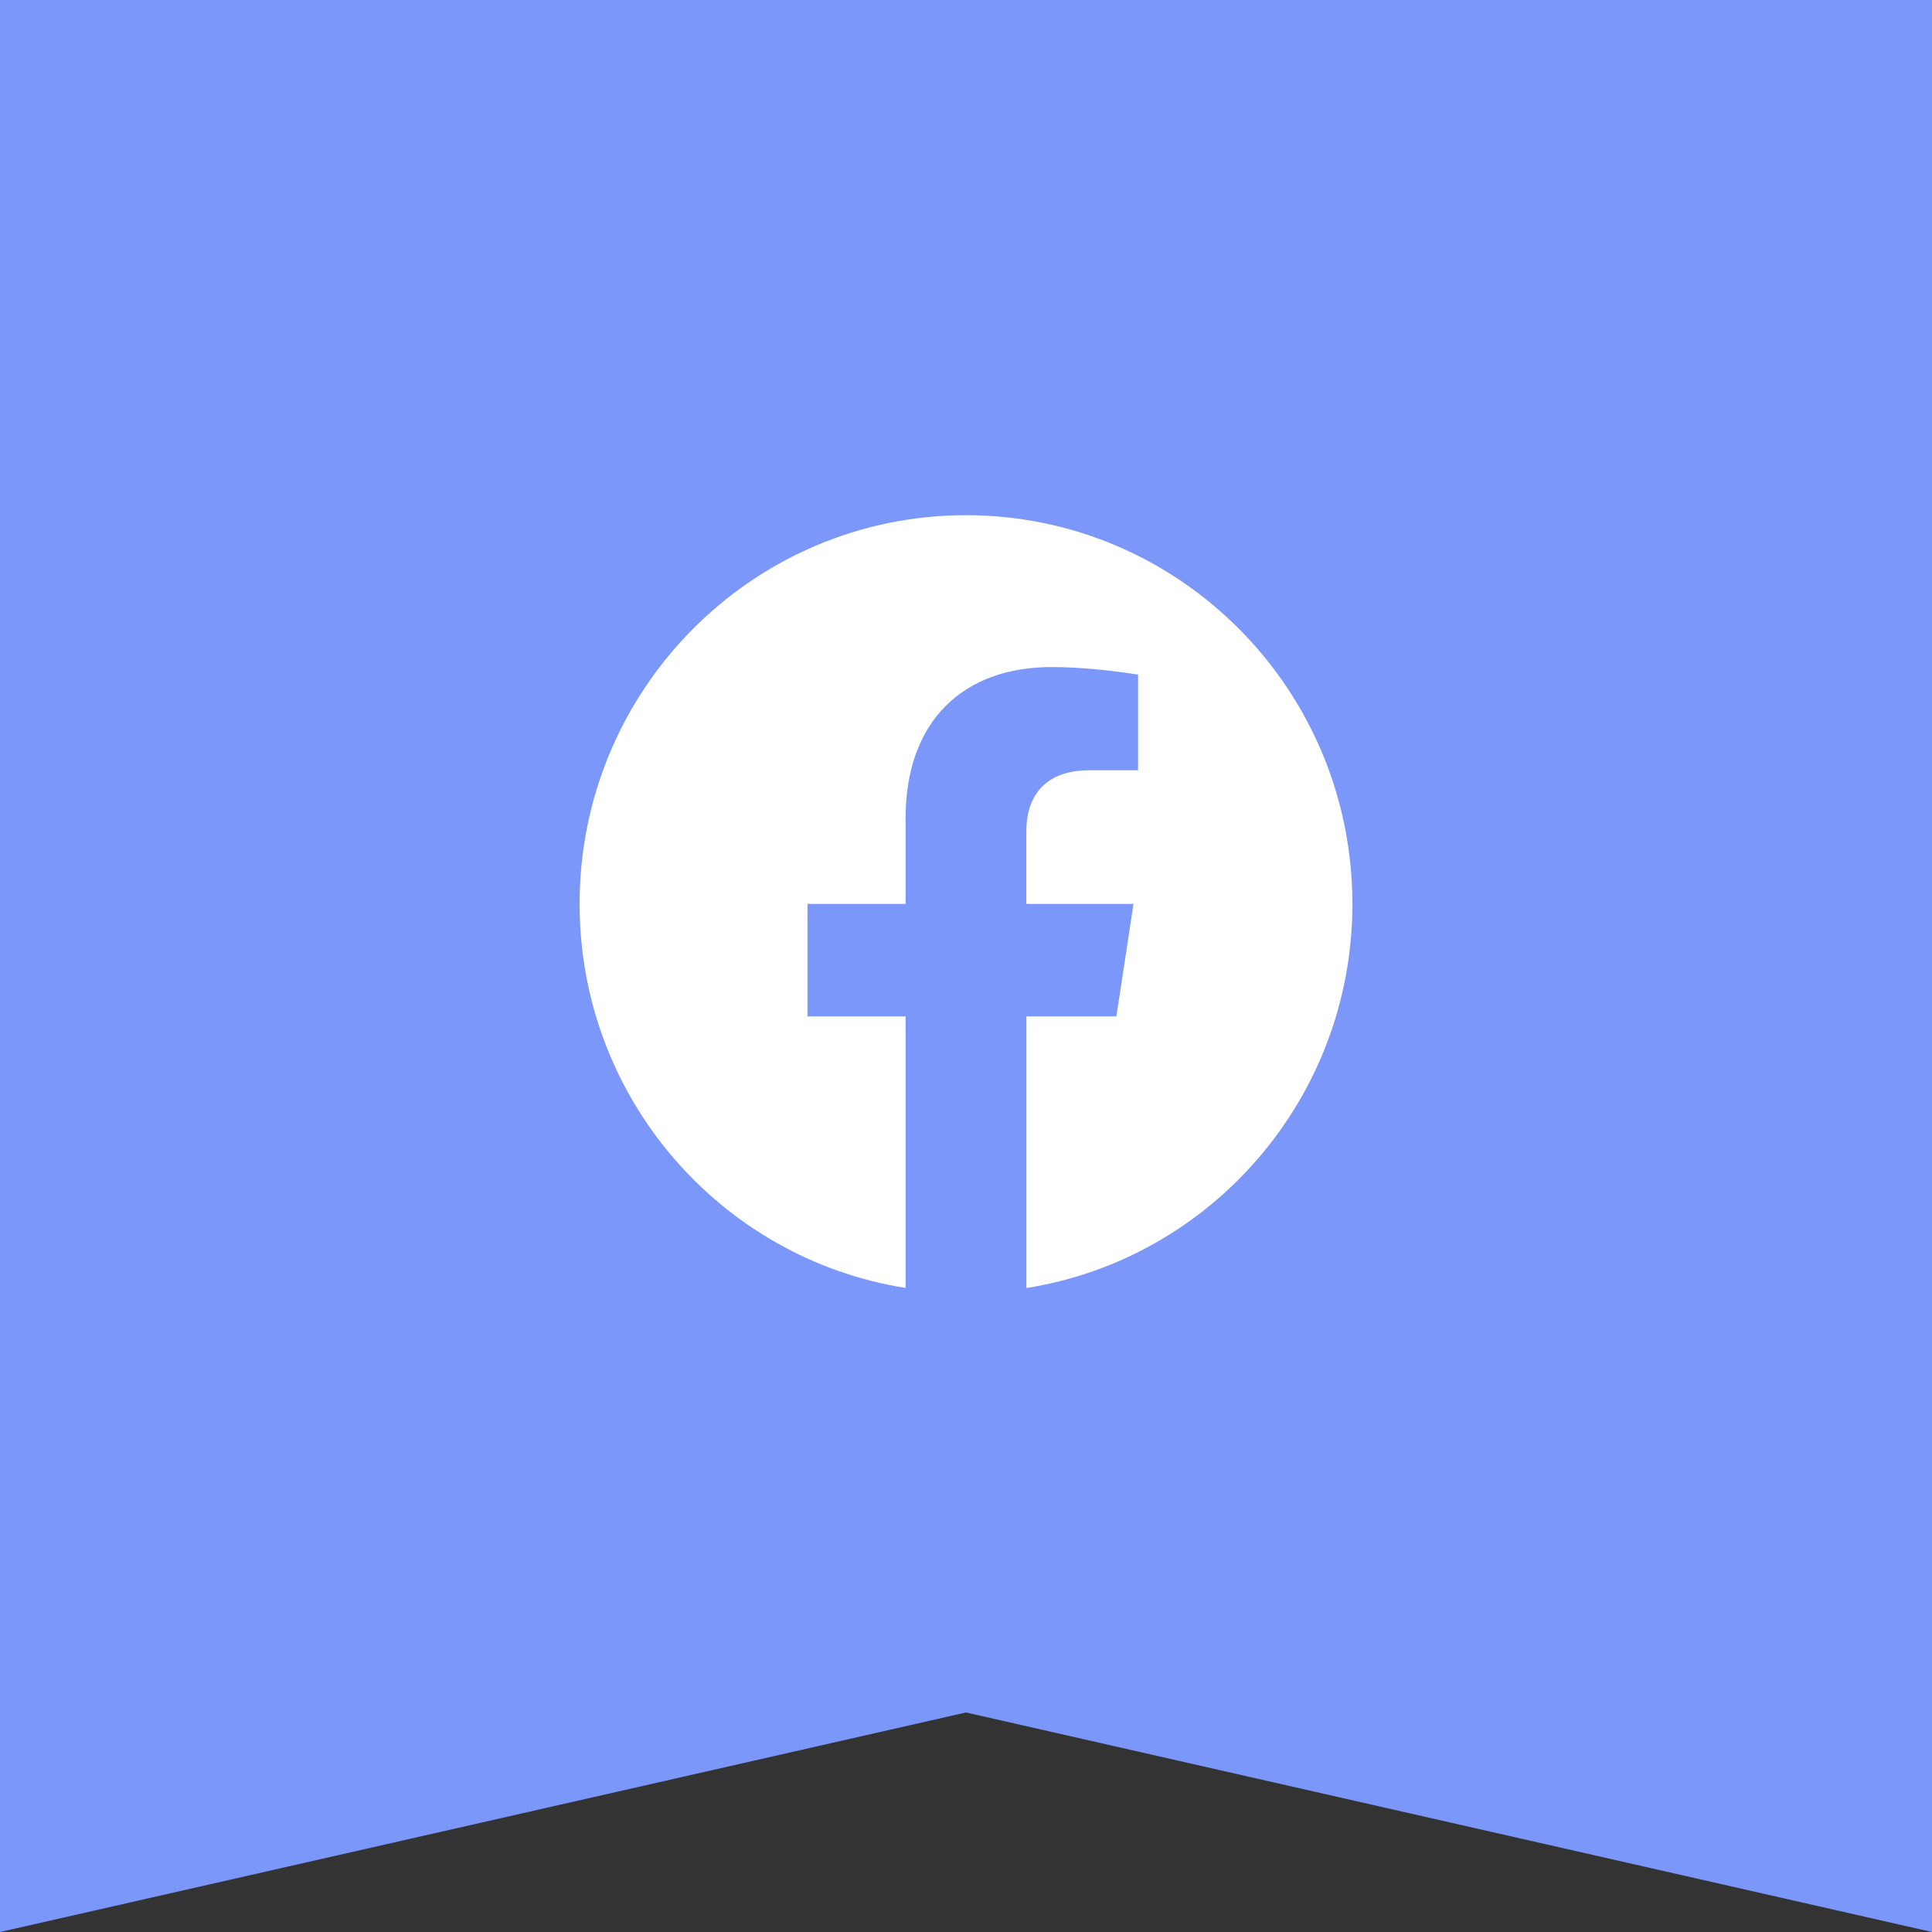 <svg width="30" height="30" viewBox="0 0 30 30" fill="none" xmlns="http://www.w3.org/2000/svg">
<rect x="0" y="0" width="30" height="30" fill="#333333" stroke="none"/>
<path d="M0 30V0H30V30L15 26.591L0 30Z" fill="#7B97FA"/>
<path fill-rule="evenodd" clip-rule="evenodd" d="M21 14.036C21 10.703 18.313 8 15 8C11.687 8 9 10.703 9 14.036C9 17.049 11.194 19.546 14.062 19.999V15.782H12.539V14.036H14.062V12.706C14.062 11.194 14.958 10.358 16.329 10.358C16.985 10.358 17.672 10.476 17.672 10.476V11.961H16.915C16.17 11.961 15.937 12.426 15.937 12.905V14.036H17.601L17.335 15.782H15.938V20C18.806 19.547 21 17.05 21 14.036Z" fill="white"/>
</svg>
